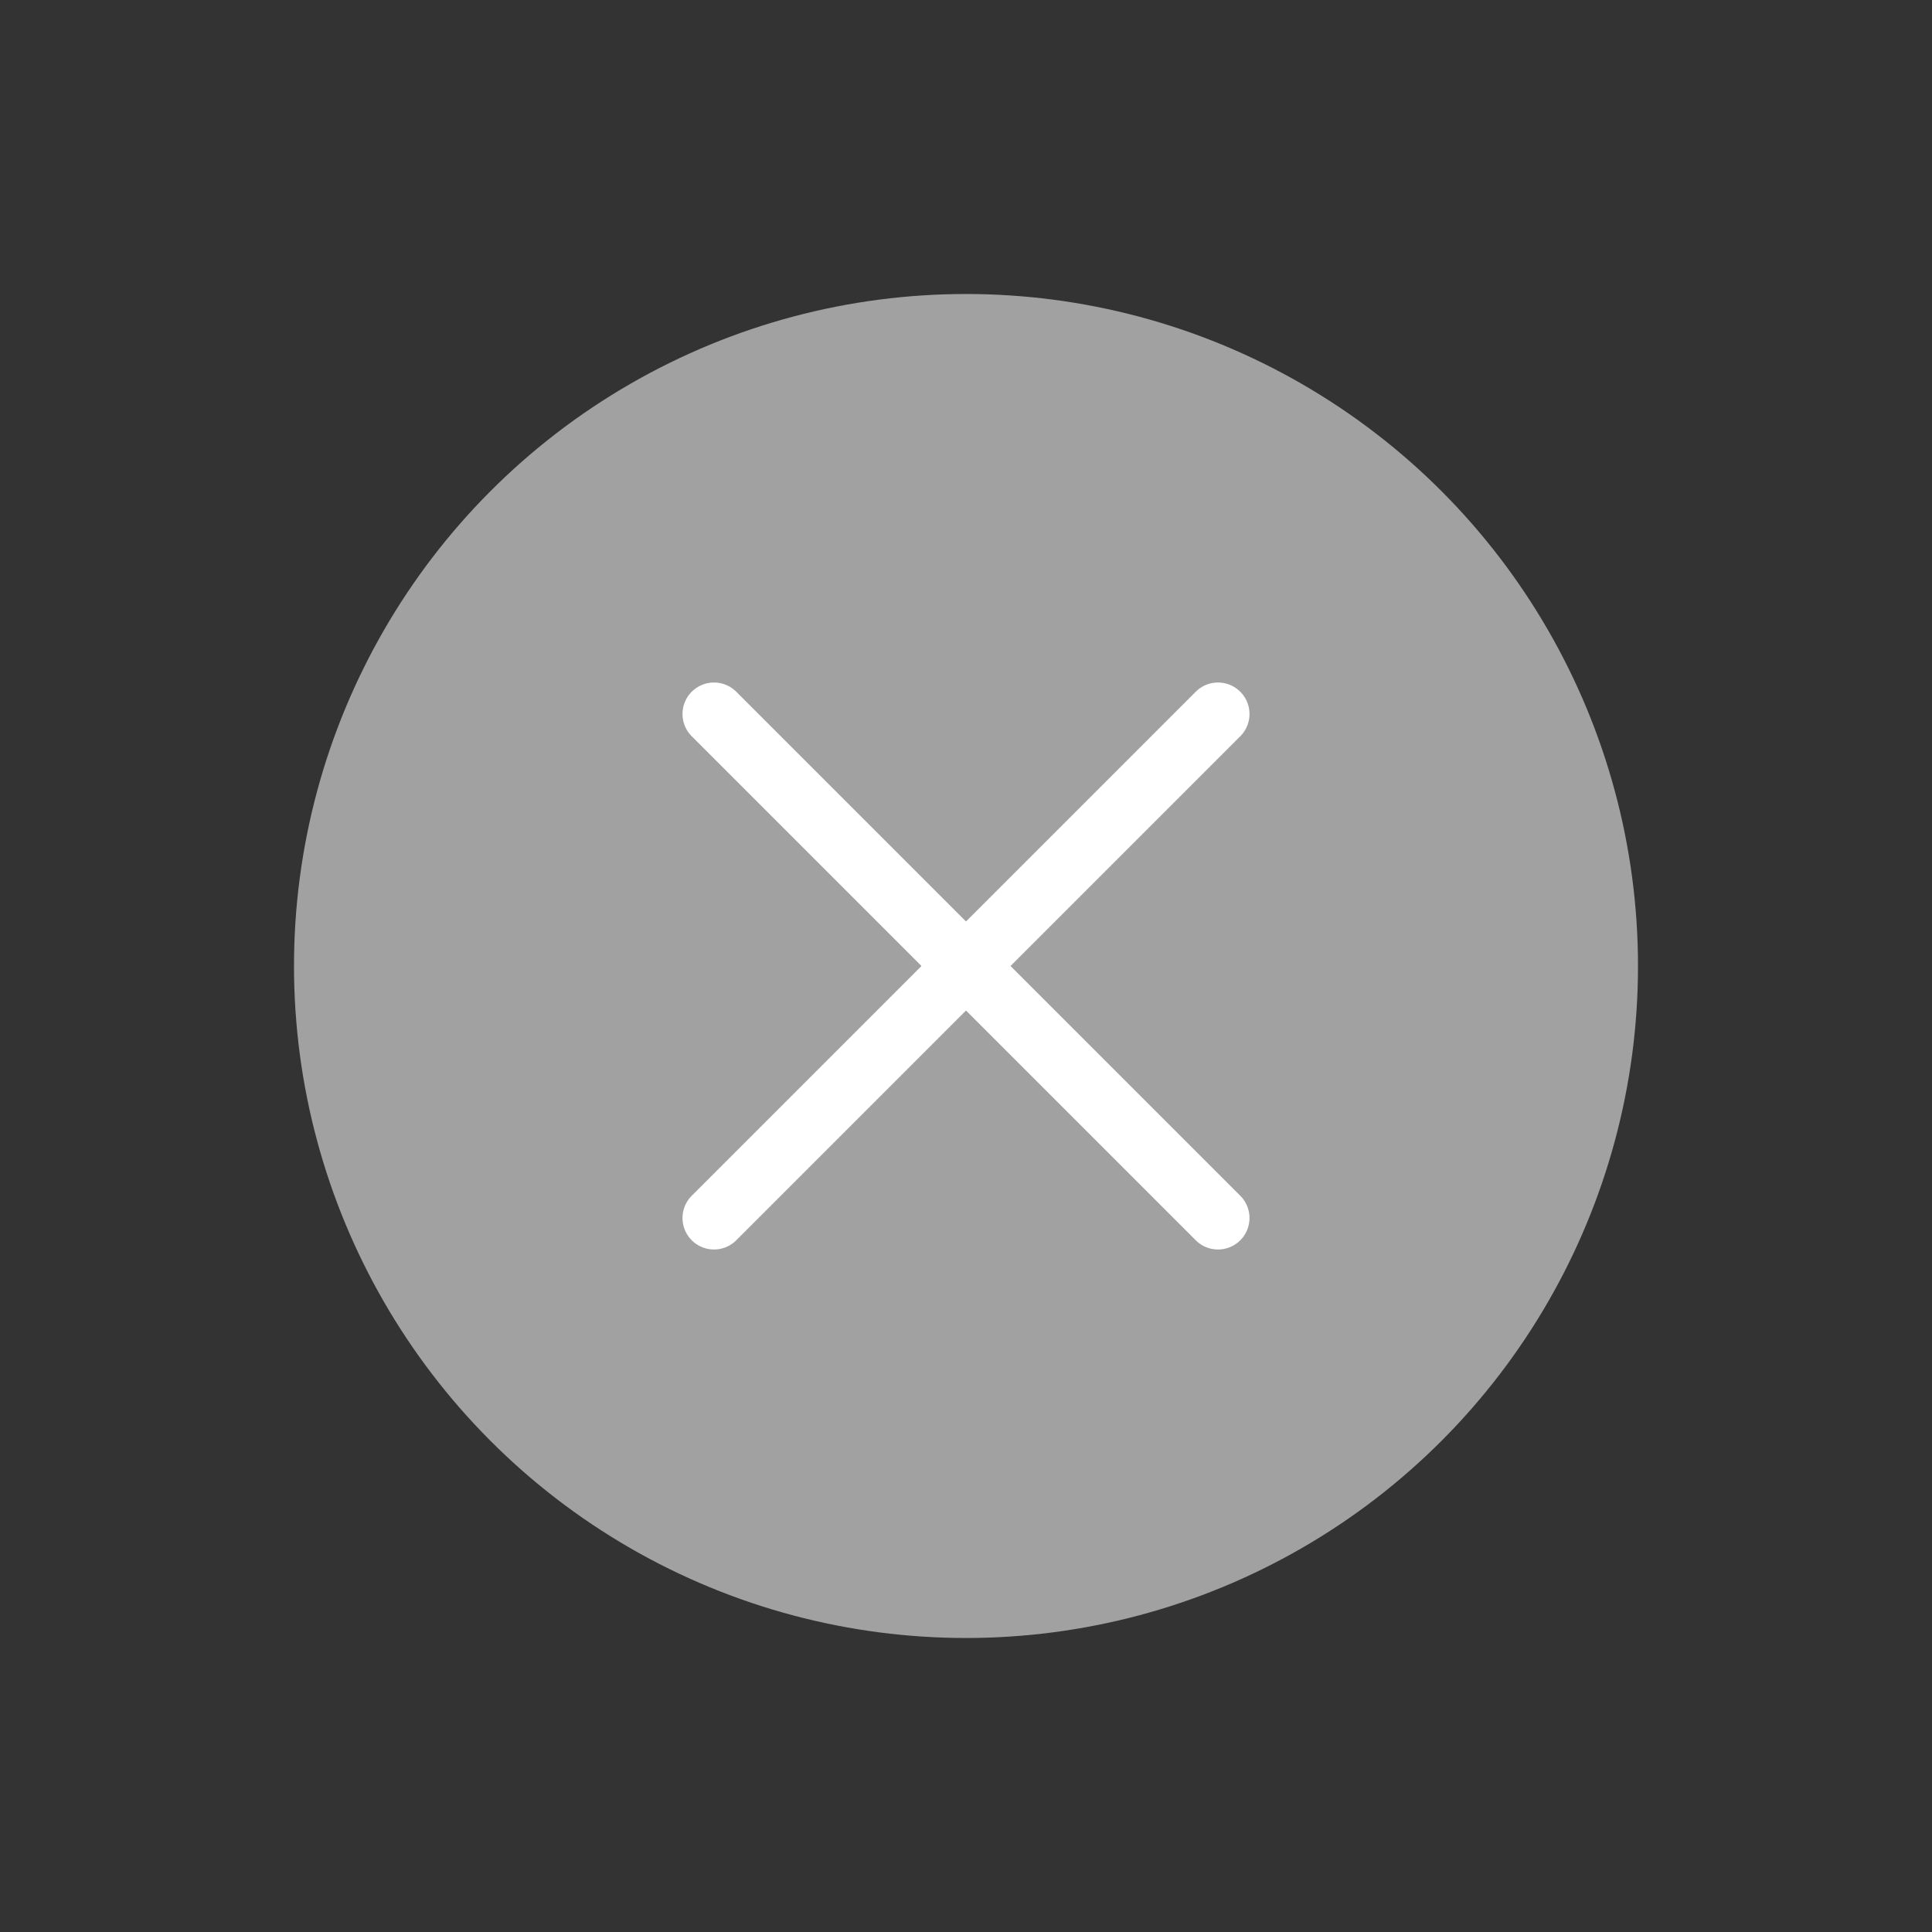 <svg xmlns="http://www.w3.org/2000/svg" width="46" height="46" viewBox="0 0 46 46">
    <rect x="0" y="0" width="46" height="46" fill="#333333" stroke="none"/>
    <defs>
        <style>
            .prefix__cls-3{fill:none;stroke:#fff;stroke-linecap:round;stroke-linejoin:round;stroke-width:1.5px}
        </style>
    </defs>
    <g id="prefix__그룹_11" data-name="그룹 11" transform="translate(-274 -163)">
        <circle id="prefix__닫기영역" cx="16" cy="16" r="16" fill="#a1a1a1" transform="translate(281 170)"/>
        <g id="prefix__x" transform="translate(285 174)">
            <path id="prefix__선_1" d="M12 0L0 12" class="prefix__cls-3" data-name="선 1" transform="translate(6 6)"/>
            <path id="prefix__선_2" d="M0 0L12 12" class="prefix__cls-3" data-name="선 2" transform="translate(6 6)"/>
        </g>
    </g>
</svg>
